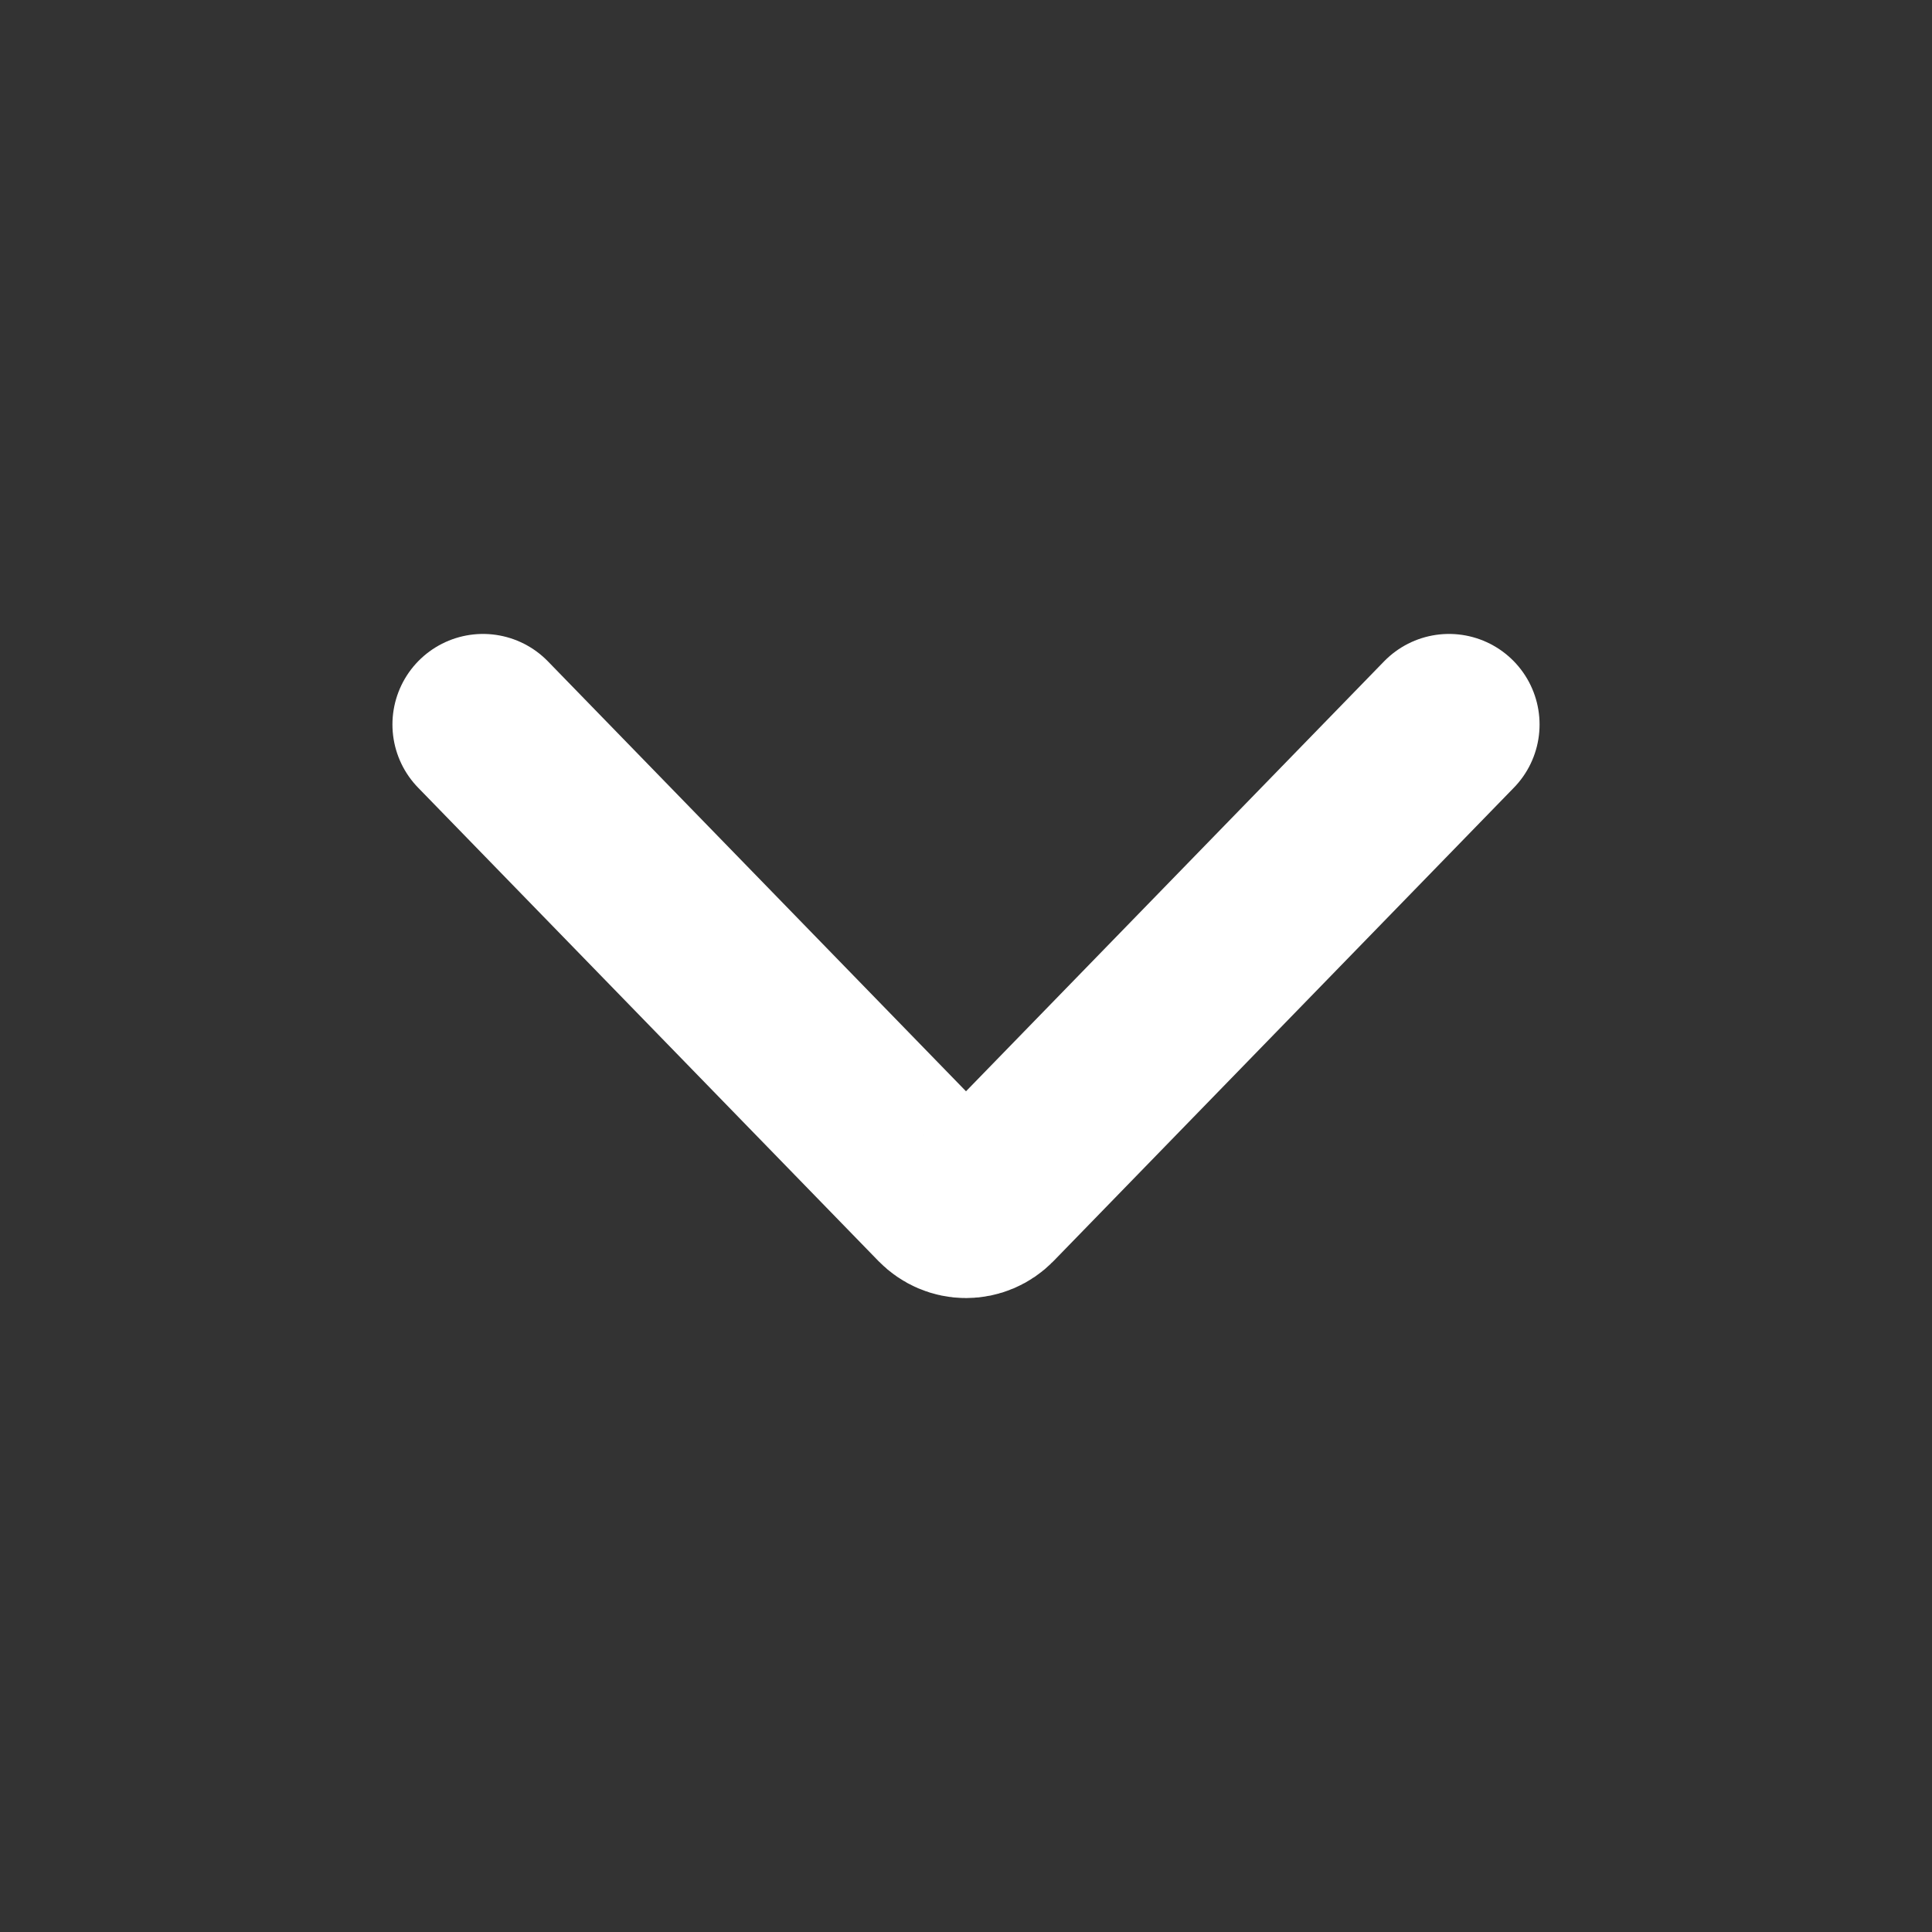 <svg width="16" height="16" viewBox="0 0 16 16" fill="none" xmlns="http://www.w3.org/2000/svg">
<rect x="0" y="0" width="16" height="16" fill="#333333" stroke="none"/>
<g id="Teeny icon / eye-closed">
<path id="Shape" d="M12 6L8.188 9.92C8.138 9.971 8.071 10 8 10C7.929 10 7.862 9.971 7.812 9.92L4 6" stroke="white" stroke-width="1.5" stroke-linecap="round" stroke-linejoin="round"/>
</g>
</svg>

